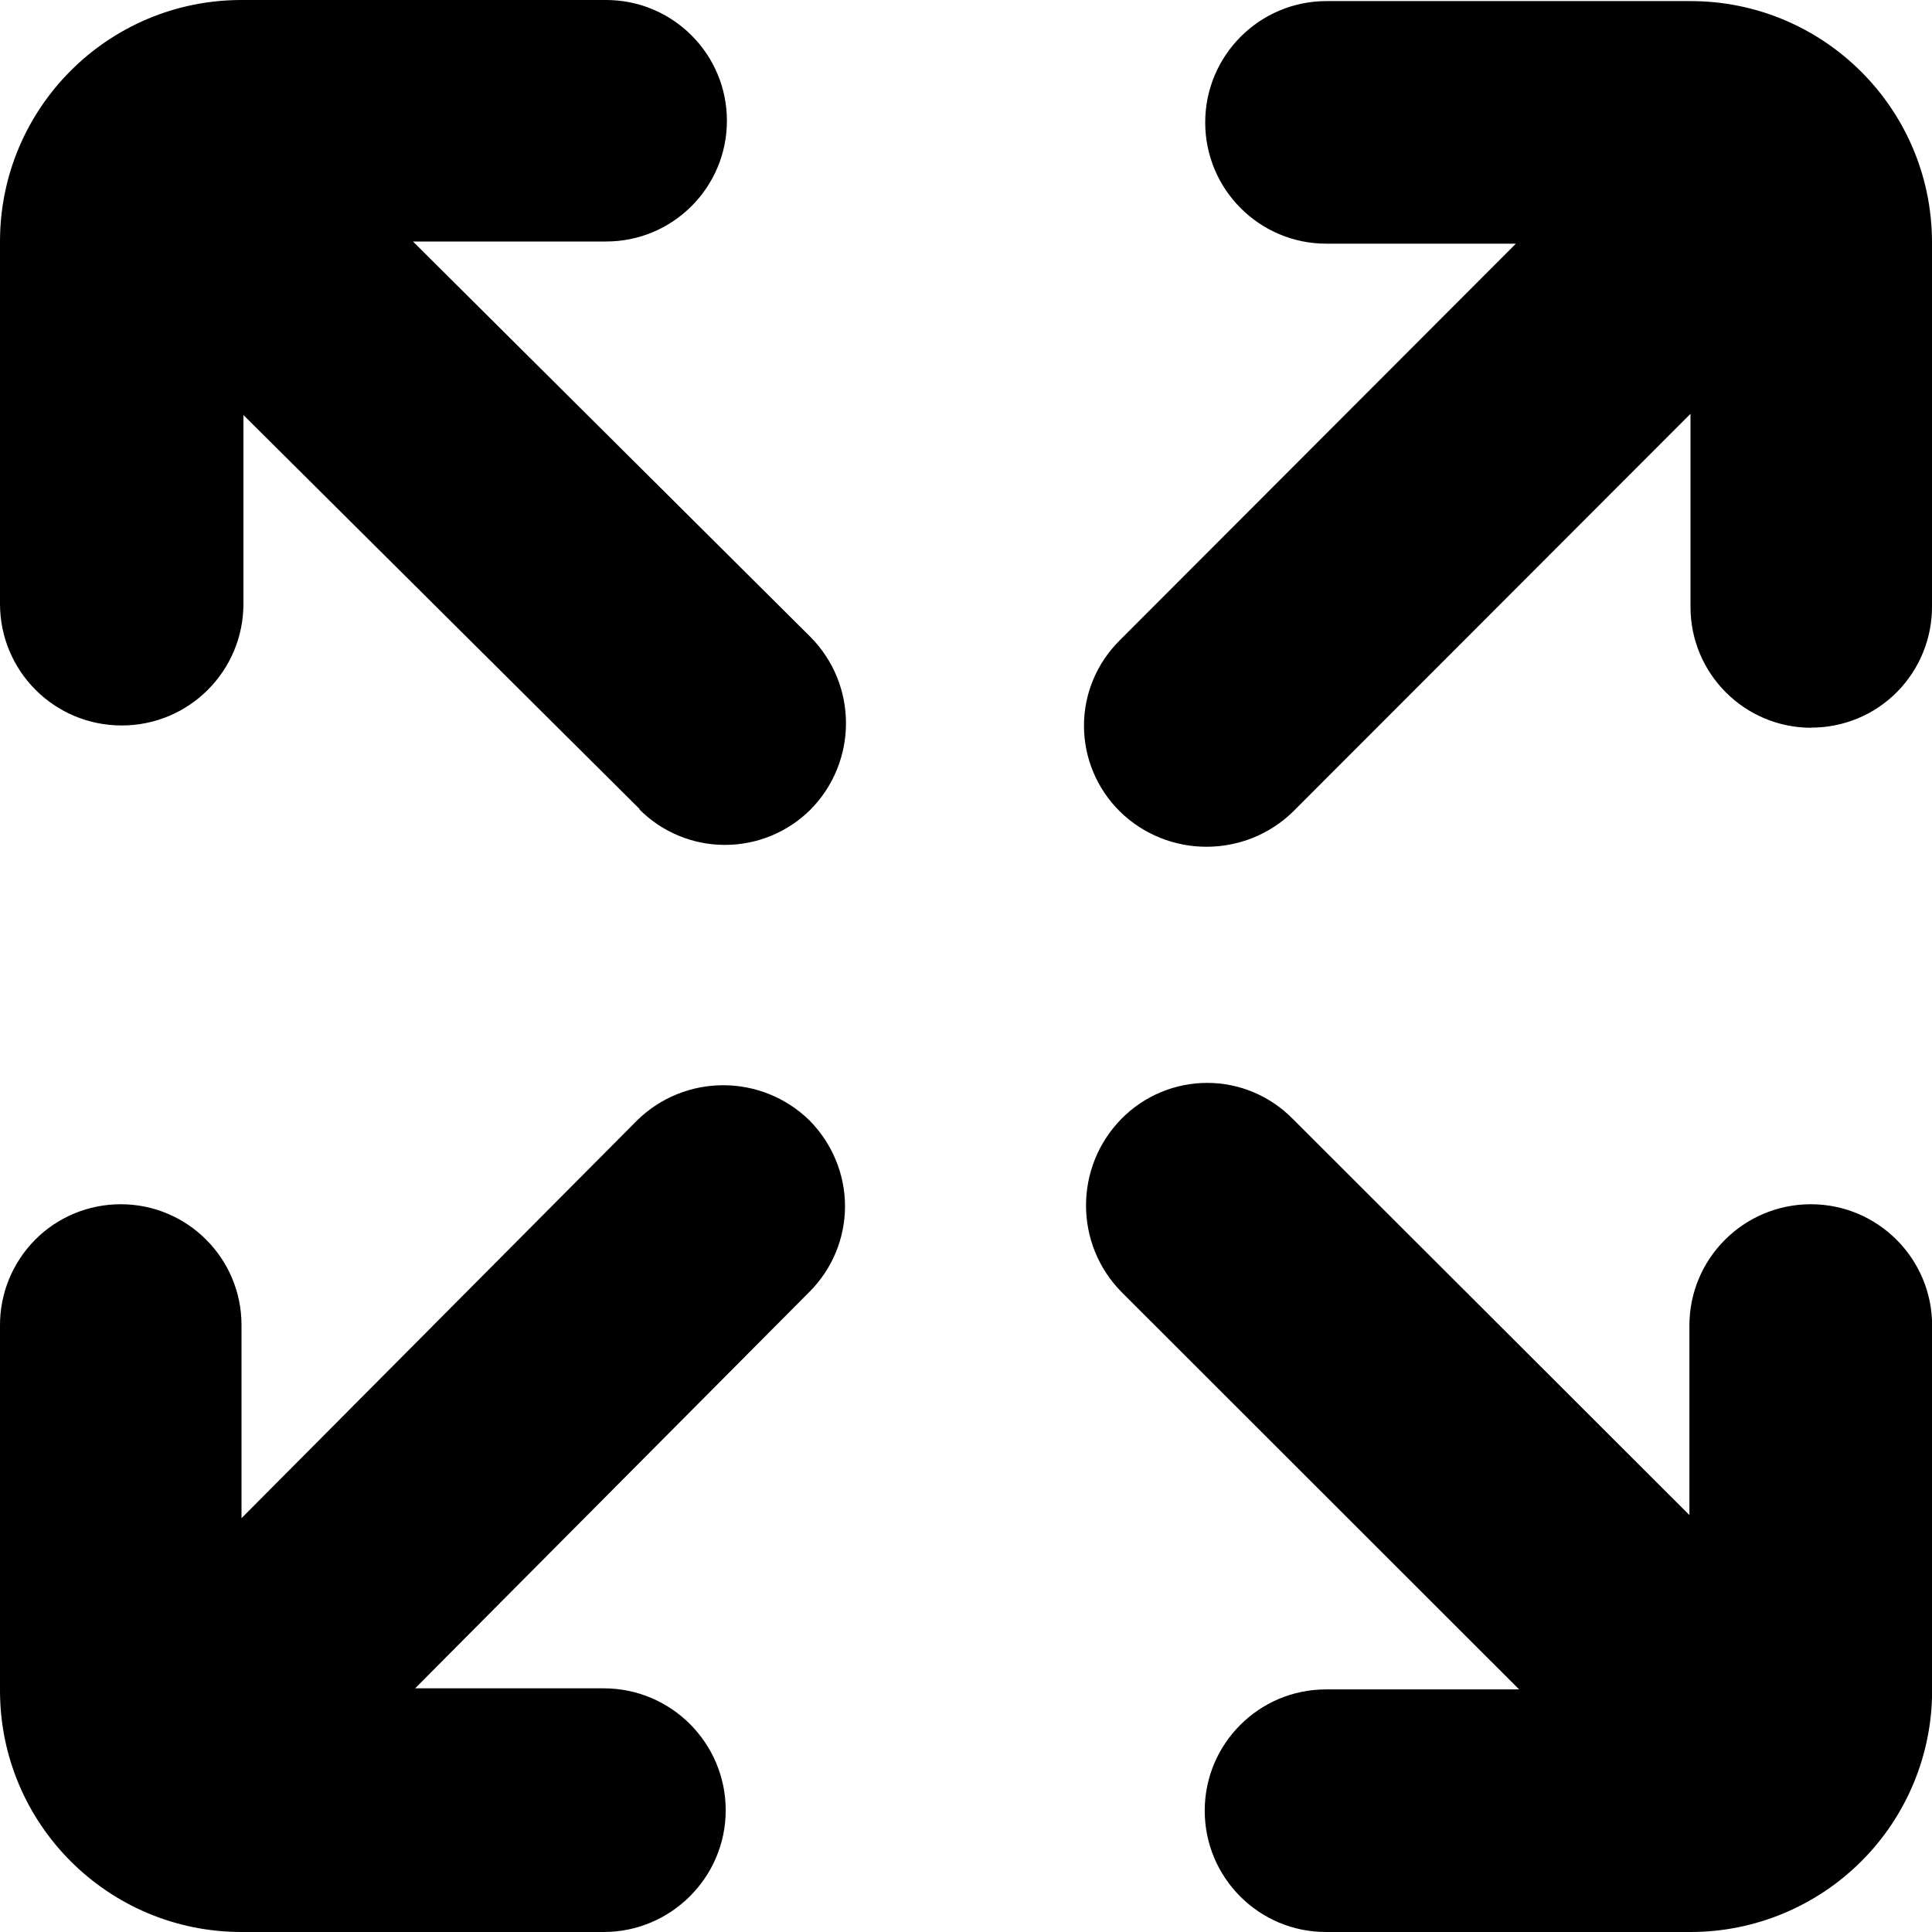 <svg width="16" height="16" viewBox="0 0 16 16" xmlns="http://www.w3.org/2000/svg">
  <title>
    resize-plus-2-icon
  </title>
  <path d="M15 6.027c-.552 0-1-.448-1-1v-1.6L10.71 6.72c-.398.39-1.038.39-1.436 0-.19-.188-.297-.443-.297-.71 0-.266.107-.52.297-.708l3.28-3.284h-1.57c-.554 0-1.003-.45-1.003-1.004 0-.555.45-1.005 1.005-1.005H14c1.102 0 1.995.89 2 1.99v3.02c.002.266-.103.523-.29.712-.188.19-.444.295-.71.295zm-9.7.676L2.016 3.437V5c0 .557-.45 1.008-1.008 1.008C.45 6.008 0 5.558 0 5V2C0 .895.895 0 2 0h3.02c.552 0 1 .448 1 1s-.448 1-1 1h-1.6l3.292 3.275c.392.396.392 1.033 0 1.43-.188.187-.444.293-.71.292-.267 0-.522-.107-.71-.297l.008.003zM1 9.973c.552 0 1 .448 1 1v1.6L5.275 9.28c.396-.39 1.033-.39 1.43 0 .187.19.293.444.293.71 0 .265-.106.52-.294.708l-3.266 3.284H5c.557 0 1.01.452 1.01 1.01C6.01 15.547 5.556 16 5 16H2c-1.105 0-2-.895-2-2v-3.02c-.002-.266.103-.523.29-.712.188-.19.444-.295.71-.295zm9.707-.706l3.284 3.28v-1.57c0-.554.45-1.004 1.006-1.004.554 0 1.004.45 1.004 1.005v3.016c.002.53-.208 1.042-.584 1.418-.375.376-.885.588-1.416.588h-3.02c-.555 0-1.004-.45-1.004-1.005 0-.554.45-1.004 1.004-1.004h1.6L9.288 10.7c-.392-.397-.392-1.037 0-1.435.187-.19.443-.297.71-.297.267 0 .522.108.71.3z" fill="#000" fill-rule="evenodd"/>
</svg>
